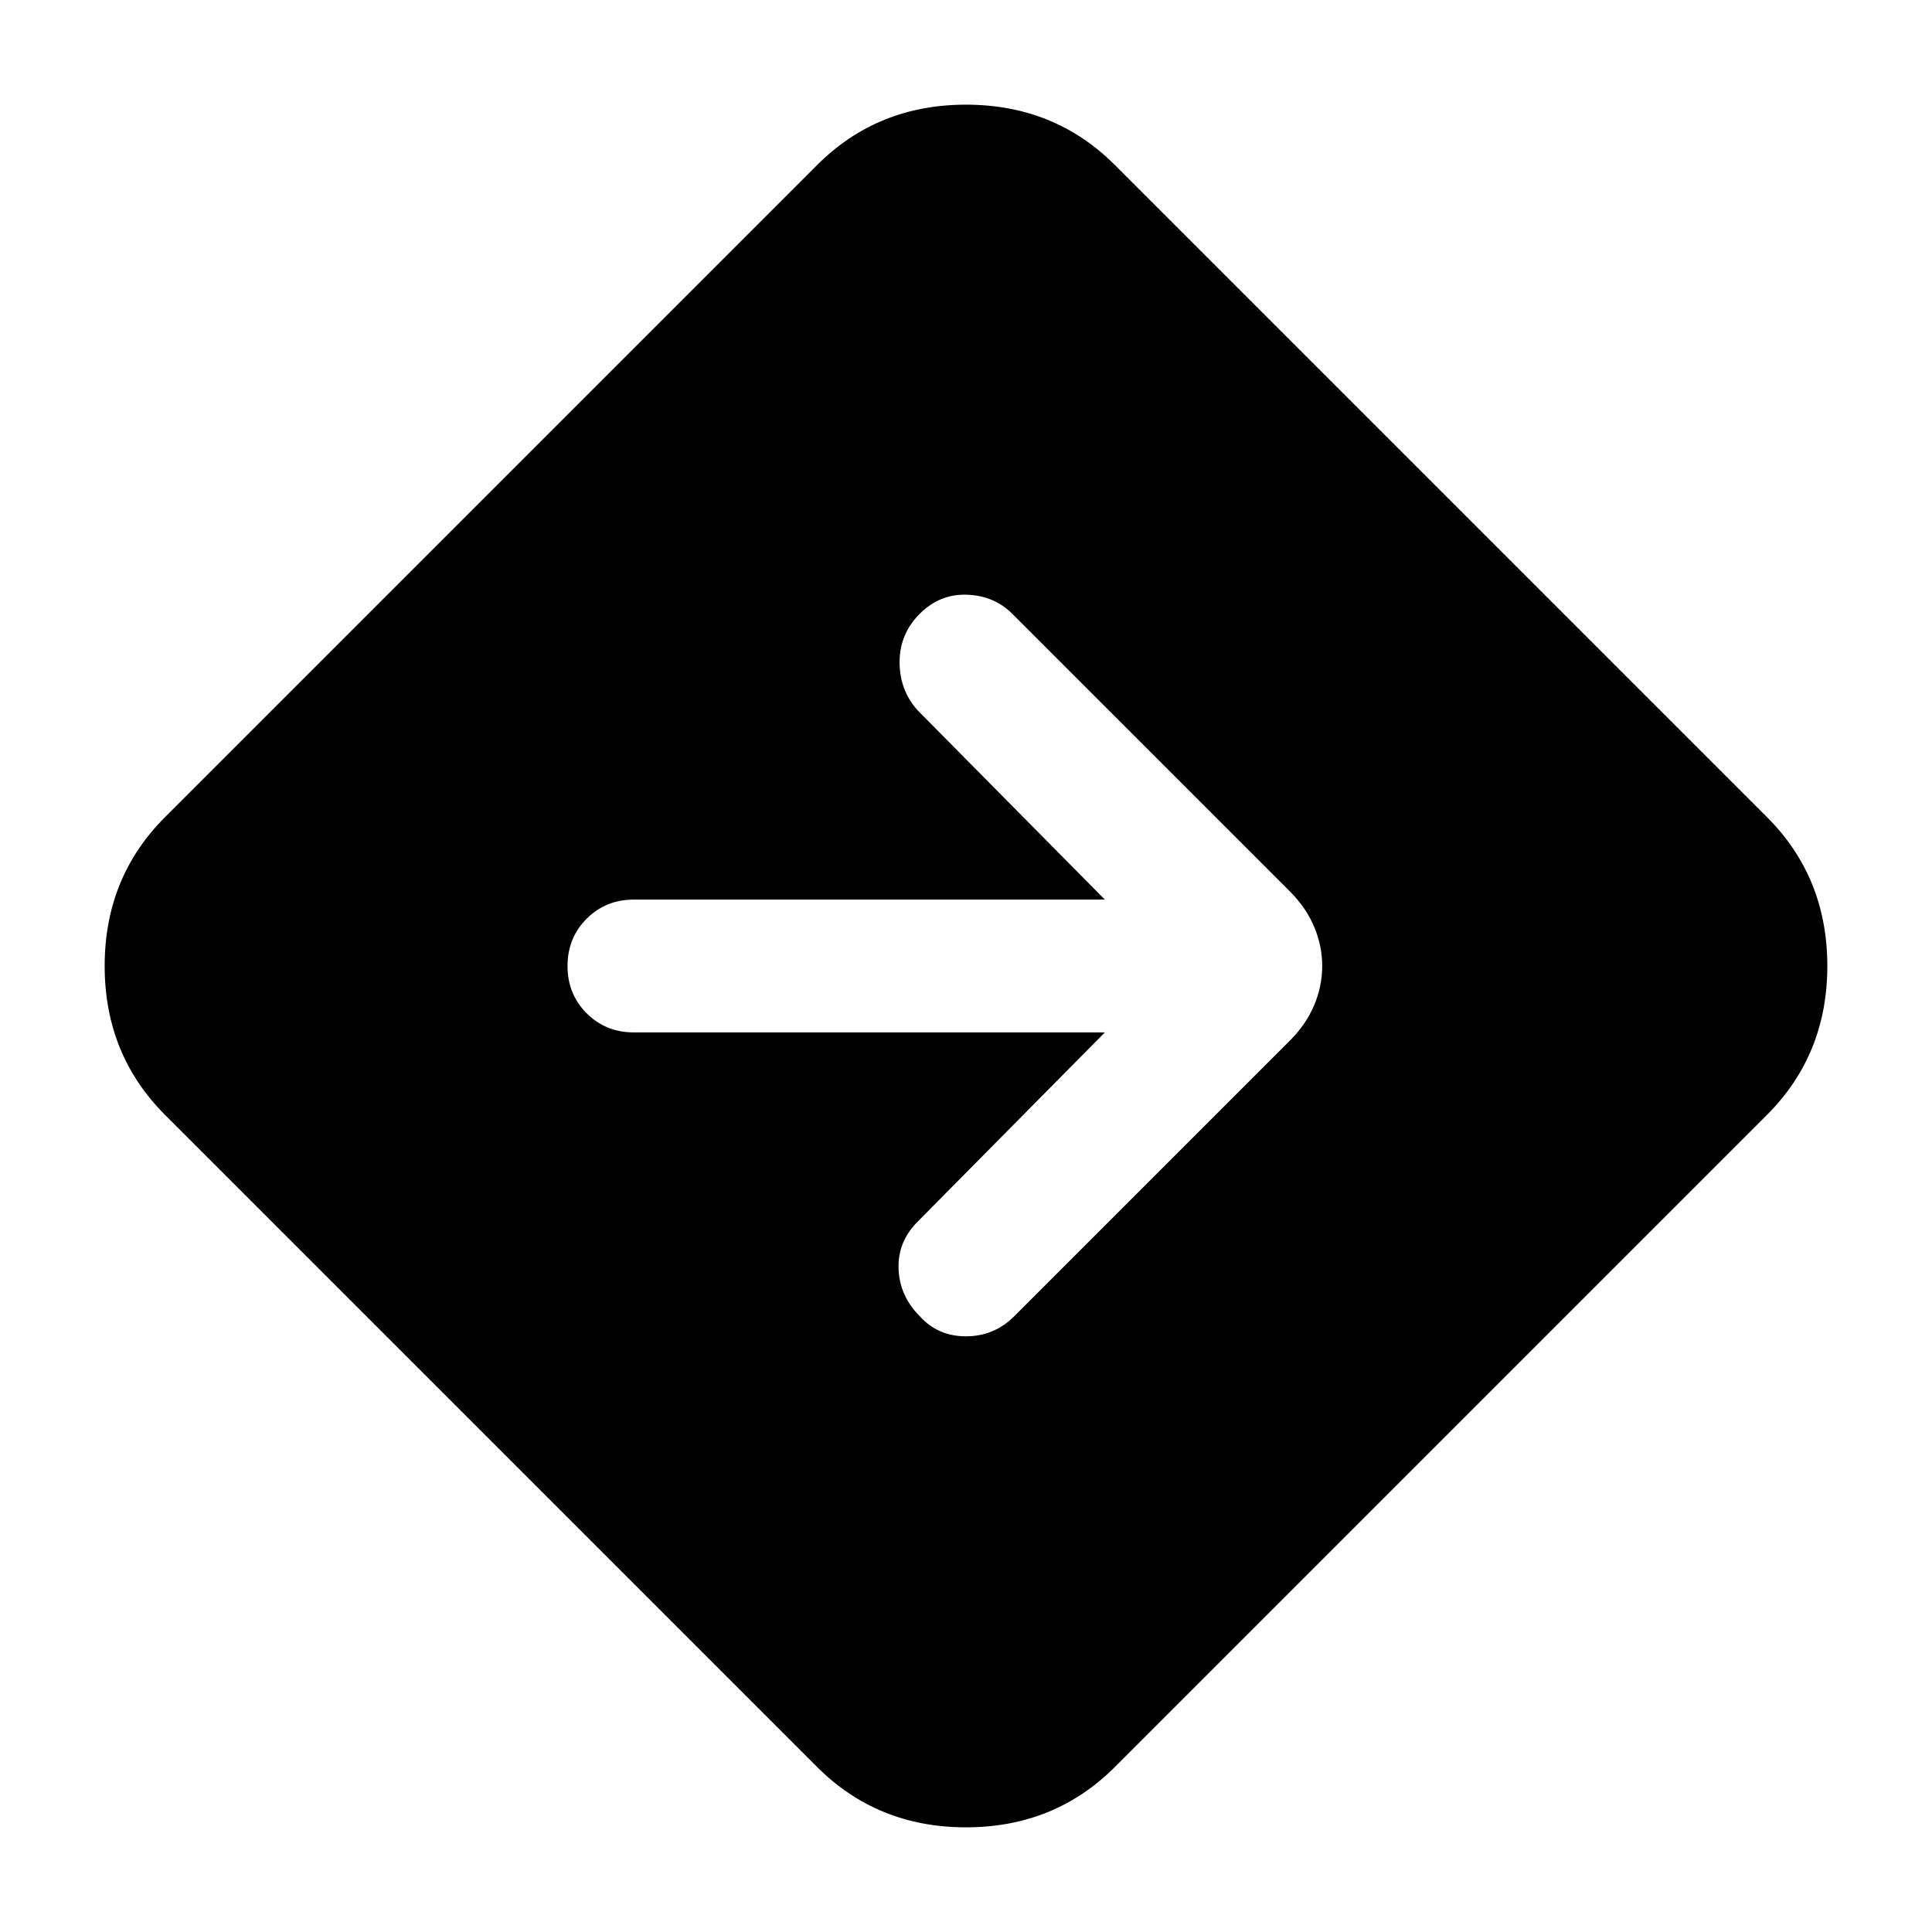 <svg xmlns="http://www.w3.org/2000/svg" height="40" width="40"><path d="M16.917 36.583 3.417 23.083Q2.167 21.833 2.167 20Q2.167 18.167 3.417 16.917L16.917 3.417Q18.167 2.167 20 2.167Q21.833 2.167 23.083 3.417L36.583 16.917Q37.833 18.167 37.833 20Q37.833 21.833 36.583 23.083L23.083 36.583Q21.833 37.833 20 37.833Q18.167 37.833 16.917 36.583ZM19.042 27.25Q19.417 27.667 20 27.667Q20.583 27.667 21 27.25L26.708 21.542Q27.042 21.208 27.208 20.812Q27.375 20.417 27.375 20Q27.375 19.583 27.208 19.188Q27.042 18.792 26.708 18.458L20.958 12.708Q20.583 12.333 20.021 12.313Q19.458 12.292 19.042 12.708Q18.625 13.125 18.625 13.708Q18.625 14.292 19 14.708L22.875 18.625H13.125Q12.542 18.625 12.146 19.021Q11.75 19.417 11.75 20Q11.75 20.583 12.146 20.979Q12.542 21.375 13.125 21.375H22.875L19 25.292Q18.583 25.708 18.604 26.271Q18.625 26.833 19.042 27.25Z"/></svg>